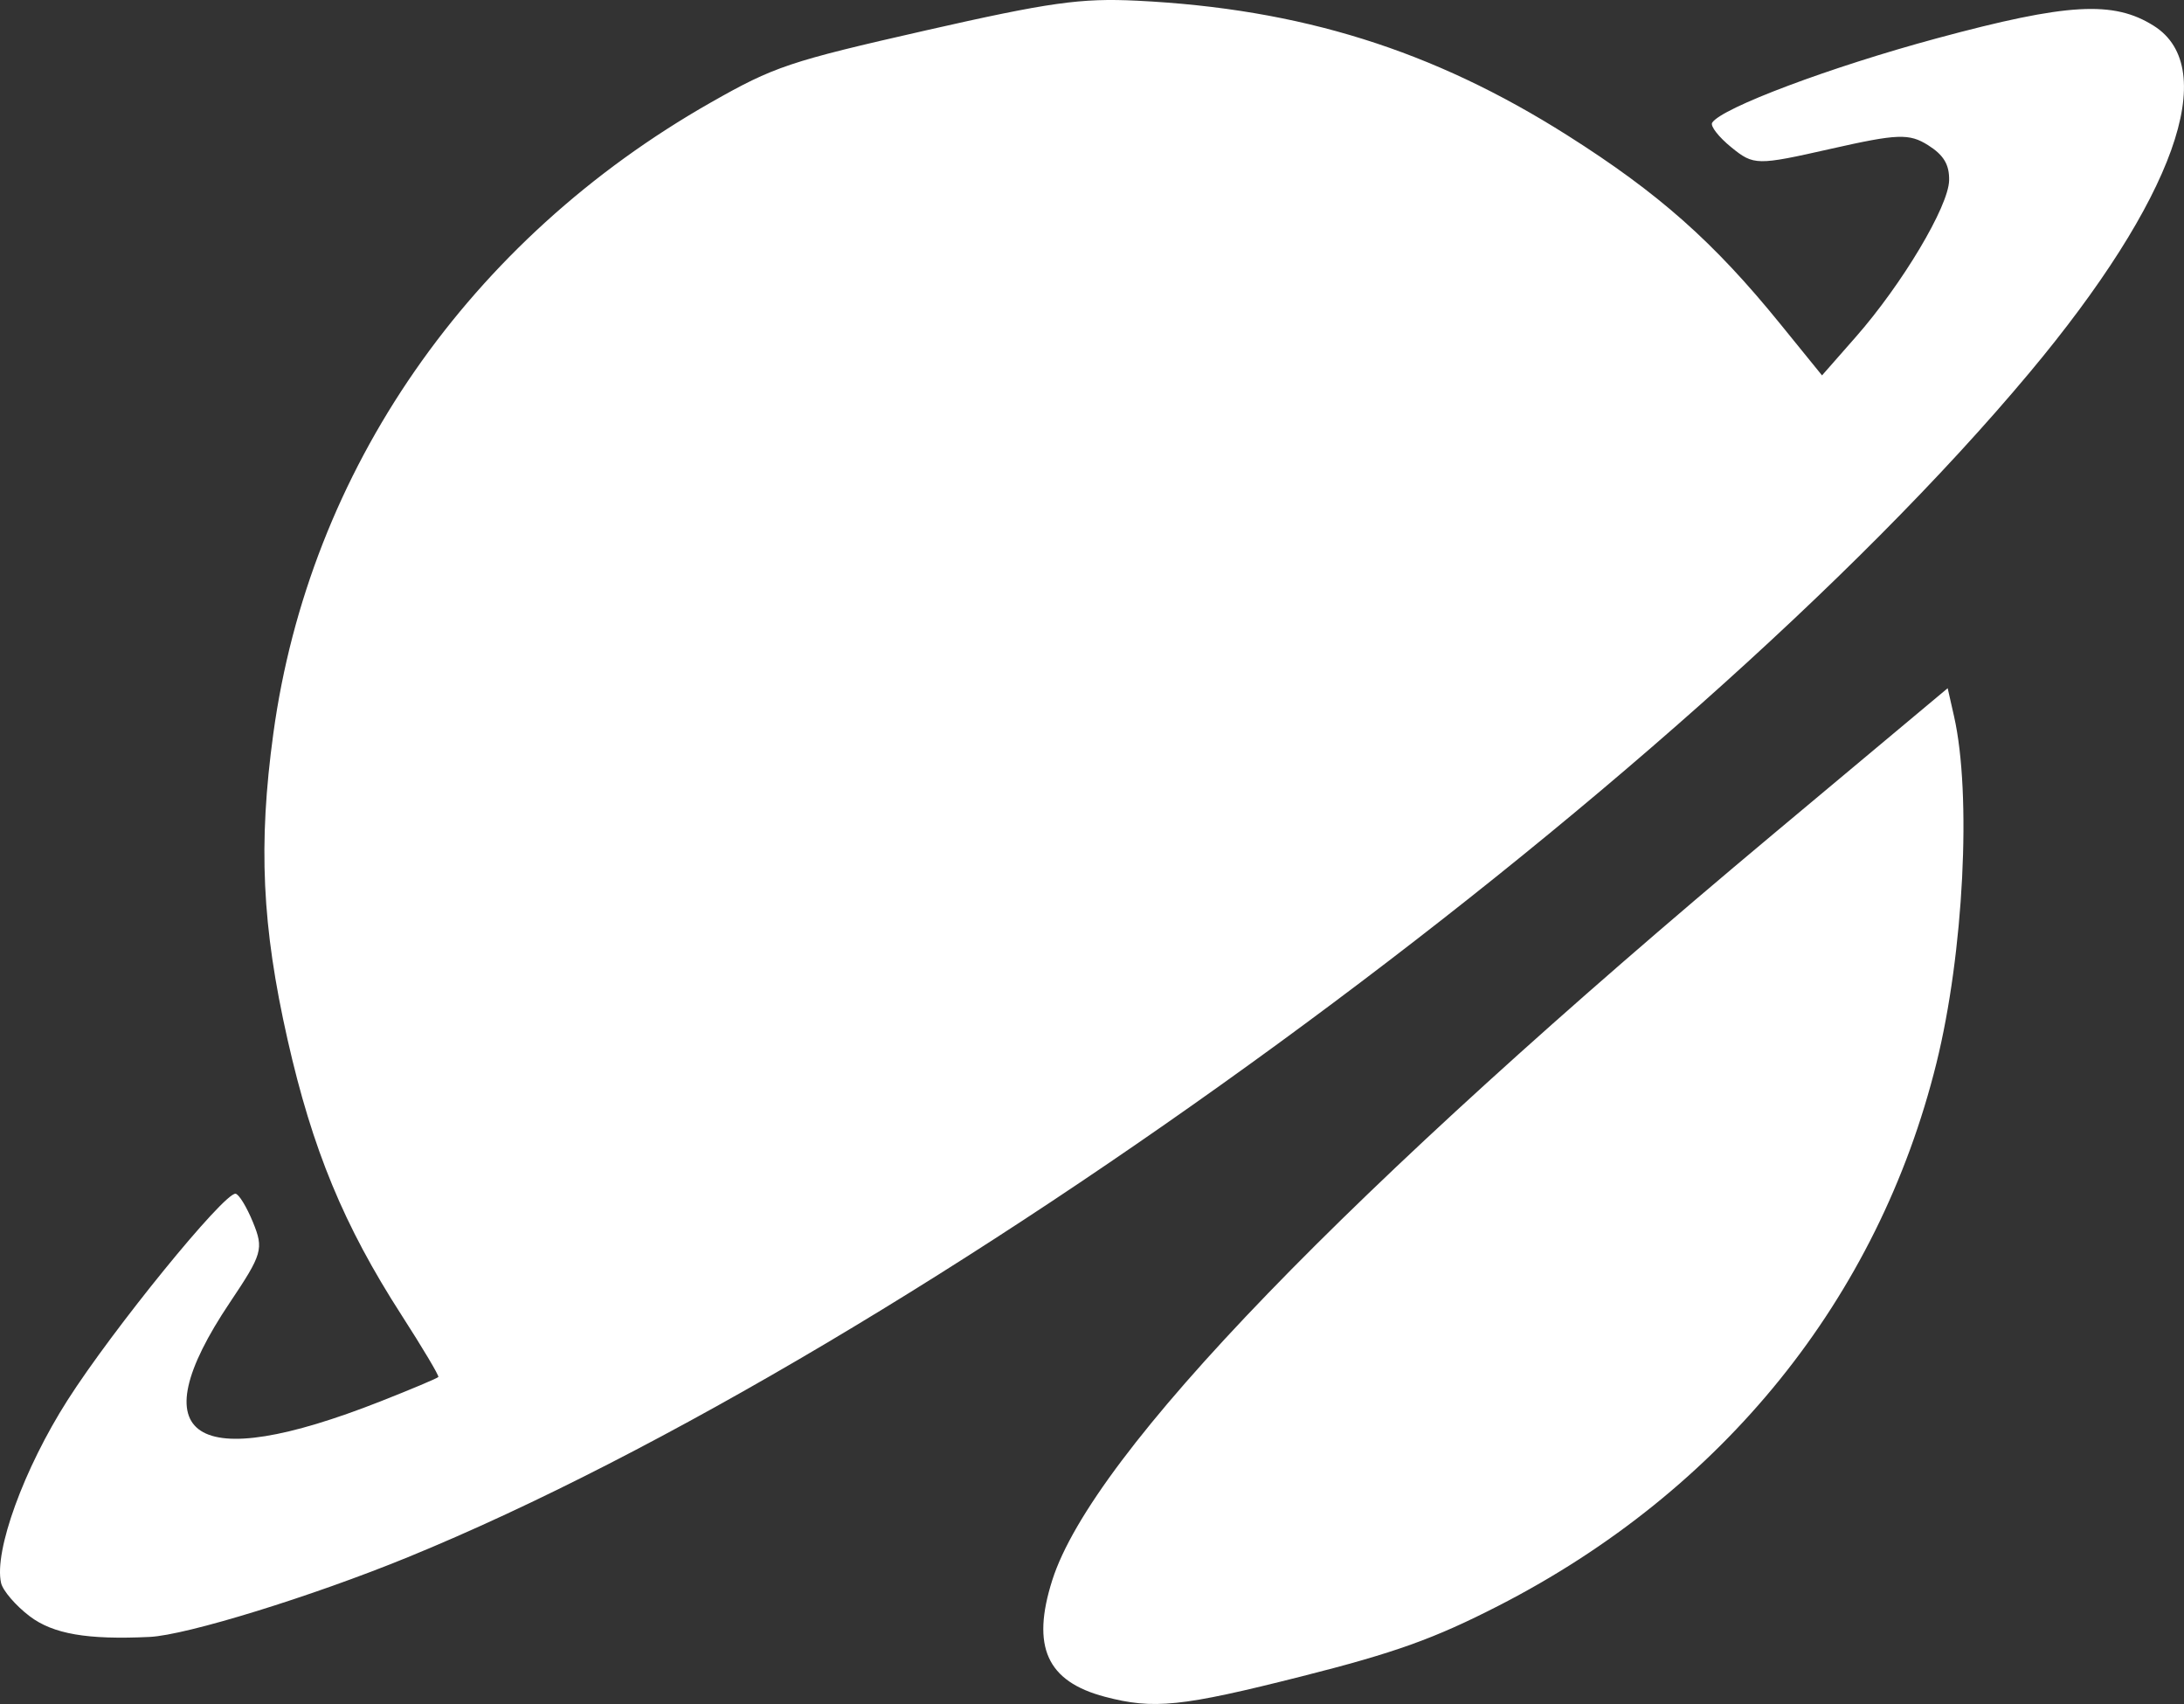 <?xml version="1.0" encoding="UTF-8" standalone="no"?>
<!-- Created with Inkscape (http://www.inkscape.org/) -->

<svg
   width="69.477mm"
   height="54.192mm"
   viewBox="0 0 69.477 54.192"
   version="1.1"
   id="svg1"
   xml:space="preserve"
   xmlns:inkscape="http://www.inkscape.org/namespaces/inkscape"
   xmlns:sodipodi="http://sodipodi.sourceforge.net/DTD/sodipodi-0.dtd"
   xmlns="http://www.w3.org/2000/svg"
   xmlns:svg="http://www.w3.org/2000/svg"><rect x="0" y="0" width="69.477" height="54.192" fill="#333333" stroke="none"/><sodipodi:namedview
     id="namedview1"
     pagecolor="#505050"
     bordercolor="#ffffff"
     borderopacity="1"
     inkscape:showpageshadow="0"
     inkscape:pageopacity="0"
     inkscape:pagecheckerboard="1"
     inkscape:deskcolor="#d1d1d1"
     inkscape:document-units="mm" /><defs
     id="defs1" /><g
     inkscape:label="Layer 1"
     inkscape:groupmode="layer"
     id="layer1"
     transform="translate(-70.262,-58.968)"><path
       id="rect5"
       style="opacity:1;fill:#ffffff;stroke:none;stroke-width:0.503"
       d="m 99.688,59.941 c -4.313,0.979 -4.799,1.142 -6.808,2.284 -7.699,4.375 -12.777,11.696 -13.923,20.073 -0.483,3.528 -0.362,6.127 0.452,9.729 0.792,3.502 1.79,5.915 3.63,8.771 0.67,1.04 1.195,1.923 1.168,1.962 -0.027,0.039 -0.856,0.388 -1.841,0.776 -5.952,2.341 -7.702,1.194 -4.793,-3.142 1.036,-1.544 1.083,-1.706 0.739,-2.549 -0.202,-0.495 -0.454,-0.906 -0.558,-0.913 -0.375,-0.026 -3.905,4.312 -5.342,6.564 -1.391,2.179 -2.345,4.801 -2.116,5.813 0.055,0.245 0.465,0.722 0.91,1.06 0.745,0.565 1.831,0.753 3.818,0.658 1.173,-0.056 5.16,-1.287 8.215,-2.536 16.113,-6.59 40.462,-24.371 51.587,-37.673 4.596,-5.495 6.095,-9.677 3.953,-11.028 -1.281,-0.809 -2.744,-0.725 -6.892,0.394 -3.393,0.915 -6.861,2.217 -7.158,2.687 -0.066,0.105 0.21,0.458 0.613,0.785 0.71,0.576 0.809,0.577 3.154,0.047 2.136,-0.483 2.501,-0.496 3.104,-0.116 0.496,0.313 0.678,0.619 0.667,1.12 -0.019,0.828 -1.491,3.295 -2.97,4.979 l -1.073,1.221 -1.333,-1.642 c -2.117,-2.607 -3.865,-4.155 -6.77,-5.994 -4.28,-2.71 -8.481,-4.024 -13.683,-4.28 -1.796,-0.088 -2.788,0.051 -6.75,0.95 z m 32.533,20.914 -5.532,4.625 c -13.592,11.363 -21.676,19.725 -22.952,23.741 -0.673,2.117 -0.174,3.221 1.674,3.709 1.549,0.409 2.44,0.317 6.248,-0.646 2.984,-0.754 4.226,-1.2 6.273,-2.248 7.142,-3.659 12.077,-9.771 13.931,-17.255 0.868,-3.502 1.124,-8.541 0.561,-11.03 z" /></g></svg>
